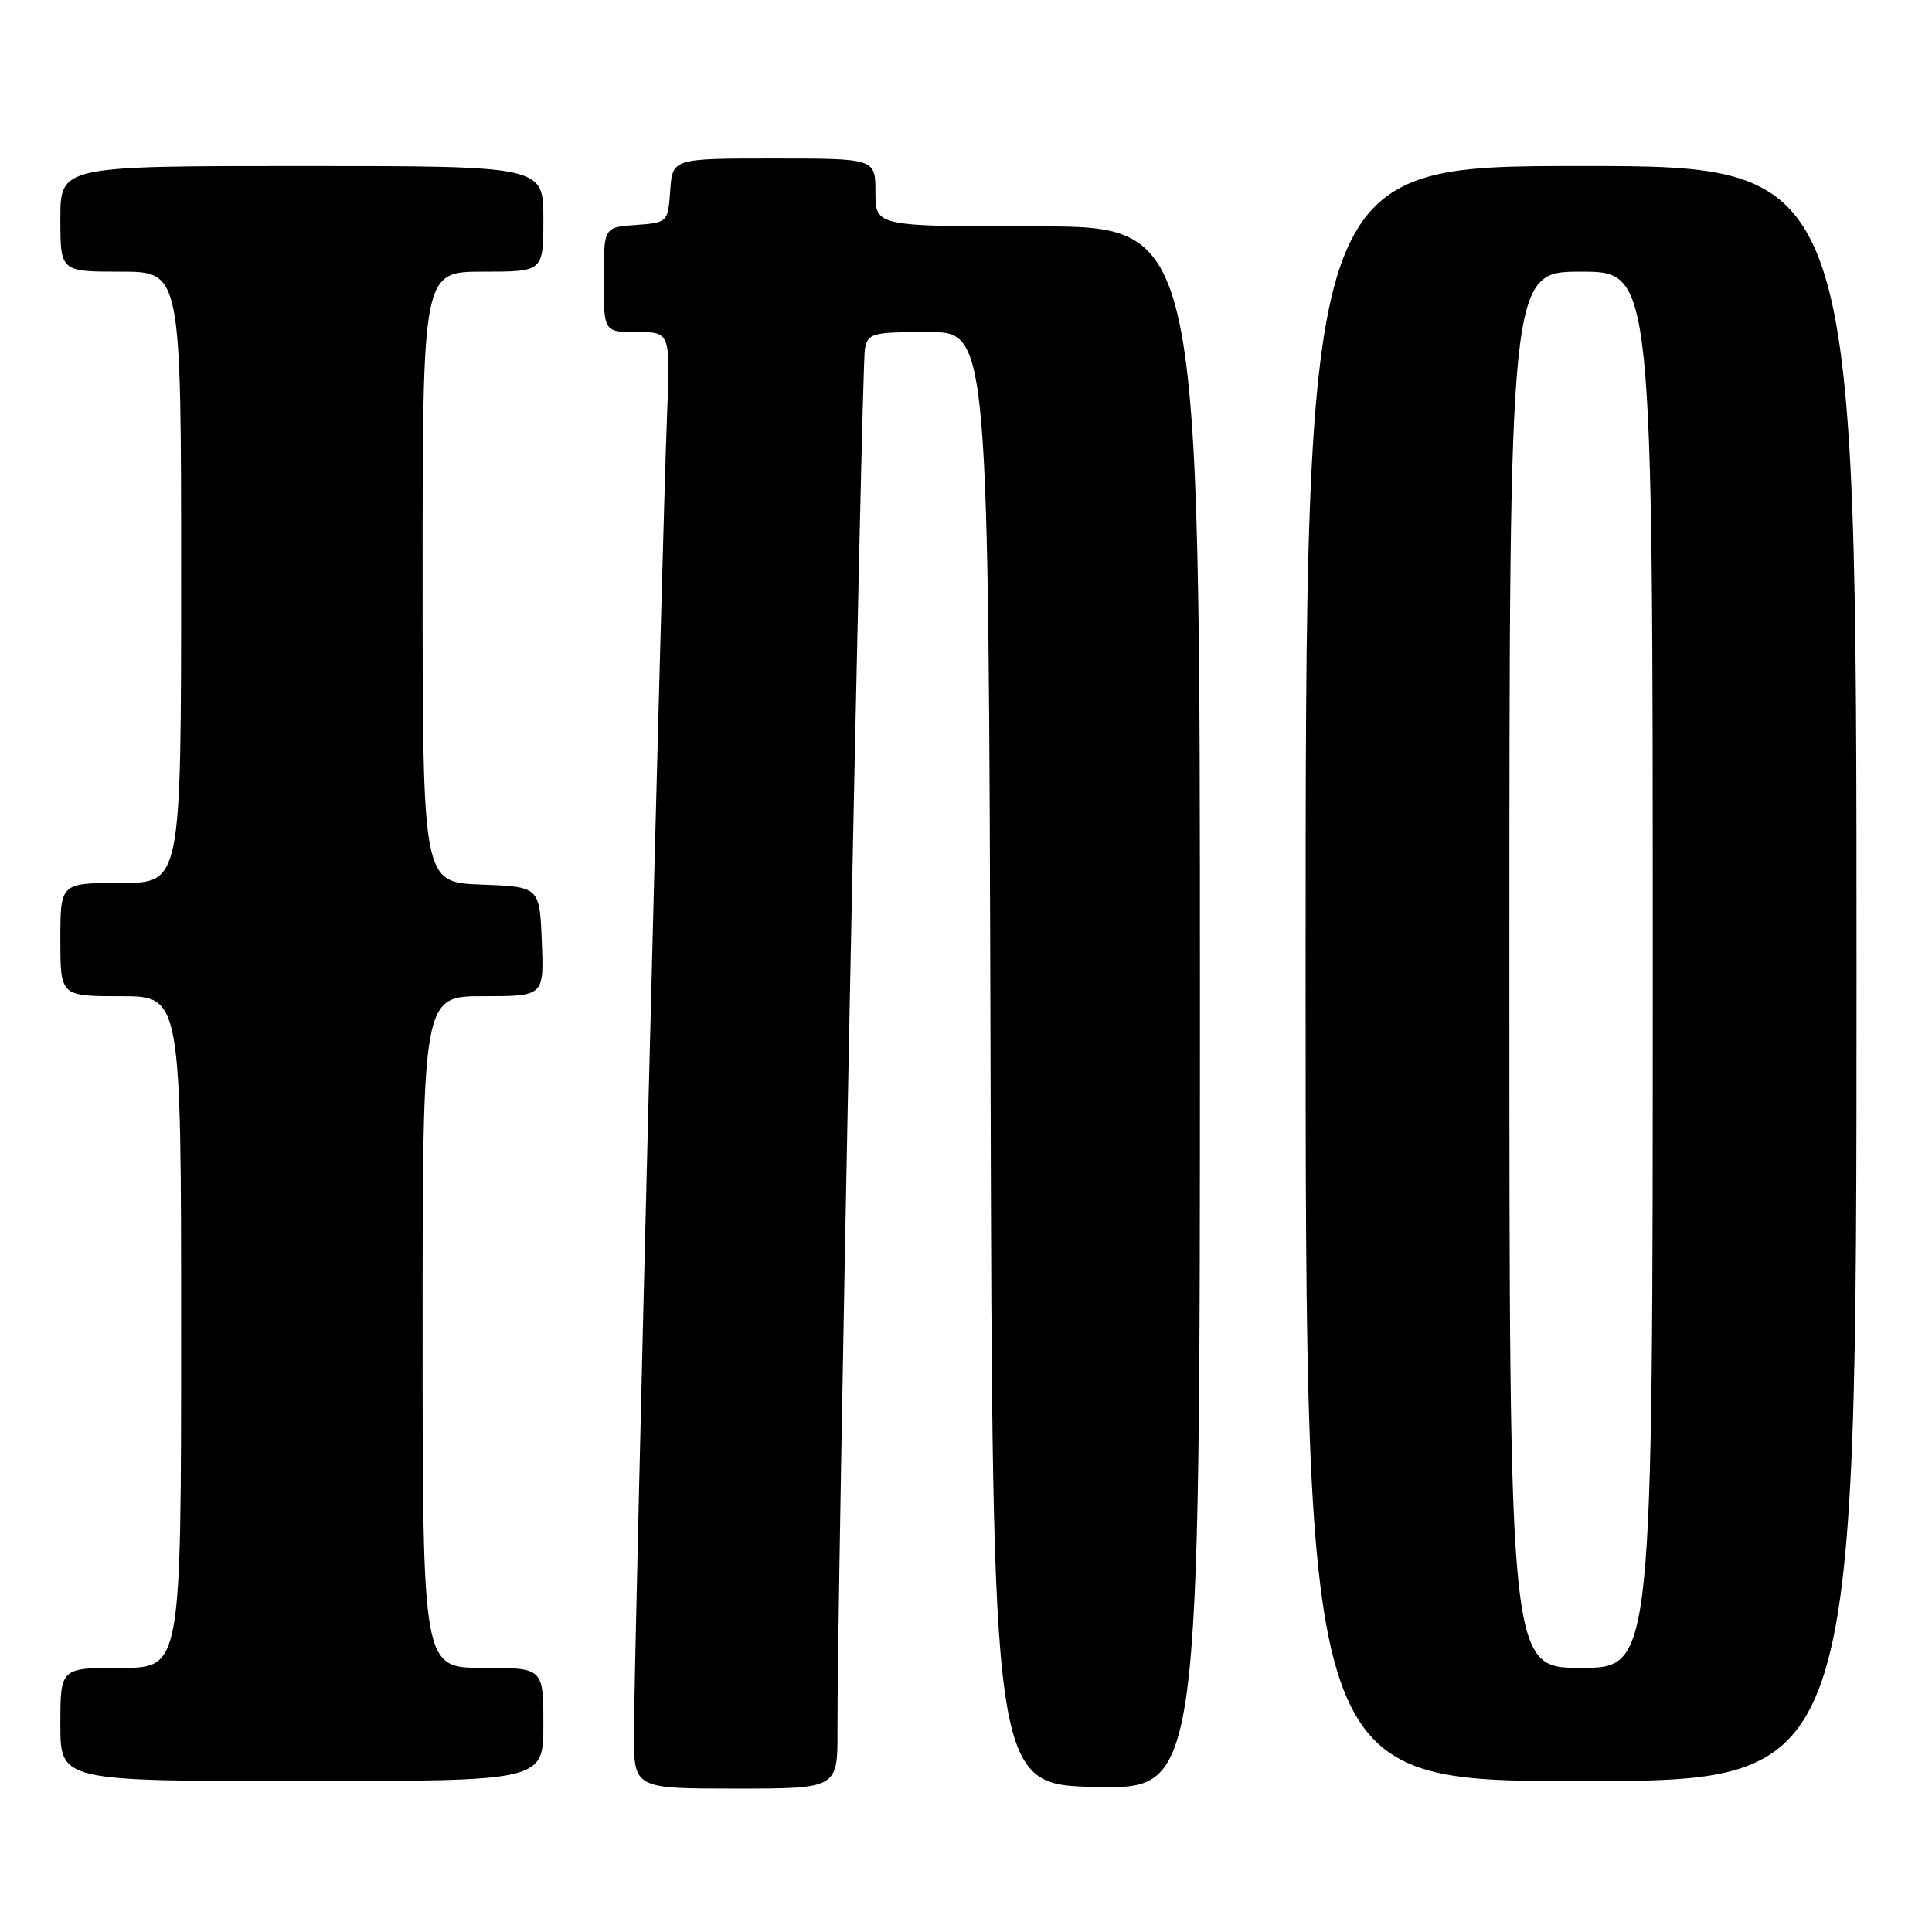 <?xml version="1.0" encoding="UTF-8" standalone="no"?>
<!DOCTYPE svg PUBLIC "-//W3C//DTD SVG 1.1//EN" "http://www.w3.org/Graphics/SVG/1.1/DTD/svg11.dtd" >
<svg xmlns="http://www.w3.org/2000/svg" xmlns:xlink="http://www.w3.org/1999/xlink" version="1.1" viewBox="0 0 256 256">
 <g >
 <path fill="currentColor"
d=" M 110.97 229.25 C 110.90 213.33 114.18 48.41 114.60 46.25 C 115.01 44.14 115.54 44.00 123.01 44.00 C 130.99 44.00 130.99 44.00 131.25 140.25 C 131.50 236.50 131.50 236.50 145.25 236.78 C 159.00 237.06 159.00 237.06 159.00 133.53 C 159.00 30.00 159.00 30.00 137.50 30.00 C 116.00 30.00 116.00 30.00 116.00 25.50 C 116.00 21.00 116.00 21.00 102.56 21.00 C 89.11 21.00 89.11 21.00 88.81 25.25 C 88.50 29.48 88.48 29.50 84.25 29.81 C 80.00 30.11 80.00 30.11 80.00 37.06 C 80.00 44.00 80.00 44.00 84.42 44.00 C 88.84 44.00 88.84 44.00 88.38 55.25 C 87.77 70.23 84.00 220.51 84.00 229.75 C 84.00 237.00 84.00 237.00 97.50 237.00 C 111.00 237.00 111.00 237.00 110.97 229.25 Z  M 72.00 228.50 C 72.00 221.00 72.00 221.00 64.00 221.00 C 56.00 221.00 56.00 221.00 56.00 176.50 C 56.00 132.00 56.00 132.00 64.04 132.00 C 72.09 132.00 72.09 132.00 71.79 124.75 C 71.50 117.50 71.50 117.50 63.75 117.21 C 56.00 116.92 56.00 116.92 56.00 76.46 C 56.00 36.00 56.00 36.00 64.00 36.00 C 72.00 36.00 72.00 36.00 72.00 29.00 C 72.00 22.00 72.00 22.00 40.00 22.00 C 8.00 22.00 8.00 22.00 8.00 29.00 C 8.00 36.00 8.00 36.00 16.00 36.00 C 24.00 36.00 24.00 36.00 24.00 76.50 C 24.00 117.00 24.00 117.00 16.00 117.00 C 8.00 117.00 8.00 117.00 8.00 124.50 C 8.00 132.00 8.00 132.00 16.00 132.00 C 24.00 132.00 24.00 132.00 24.00 176.50 C 24.00 221.00 24.00 221.00 16.00 221.00 C 8.00 221.00 8.00 221.00 8.00 228.50 C 8.00 236.00 8.00 236.00 40.00 236.00 C 72.00 236.00 72.00 236.00 72.00 228.50 Z  M 246.00 129.00 C 246.00 22.00 246.00 22.00 209.50 22.00 C 173.00 22.00 173.00 22.00 173.00 129.00 C 173.00 236.00 173.00 236.00 209.50 236.00 C 246.00 236.00 246.00 236.00 246.00 129.00 Z  M 200.00 128.50 C 200.00 36.00 200.00 36.00 209.50 36.00 C 219.00 36.00 219.00 36.00 219.00 128.50 C 219.00 221.00 219.00 221.00 209.50 221.00 C 200.00 221.00 200.00 221.00 200.00 128.50 Z "/>
</g>
</svg>